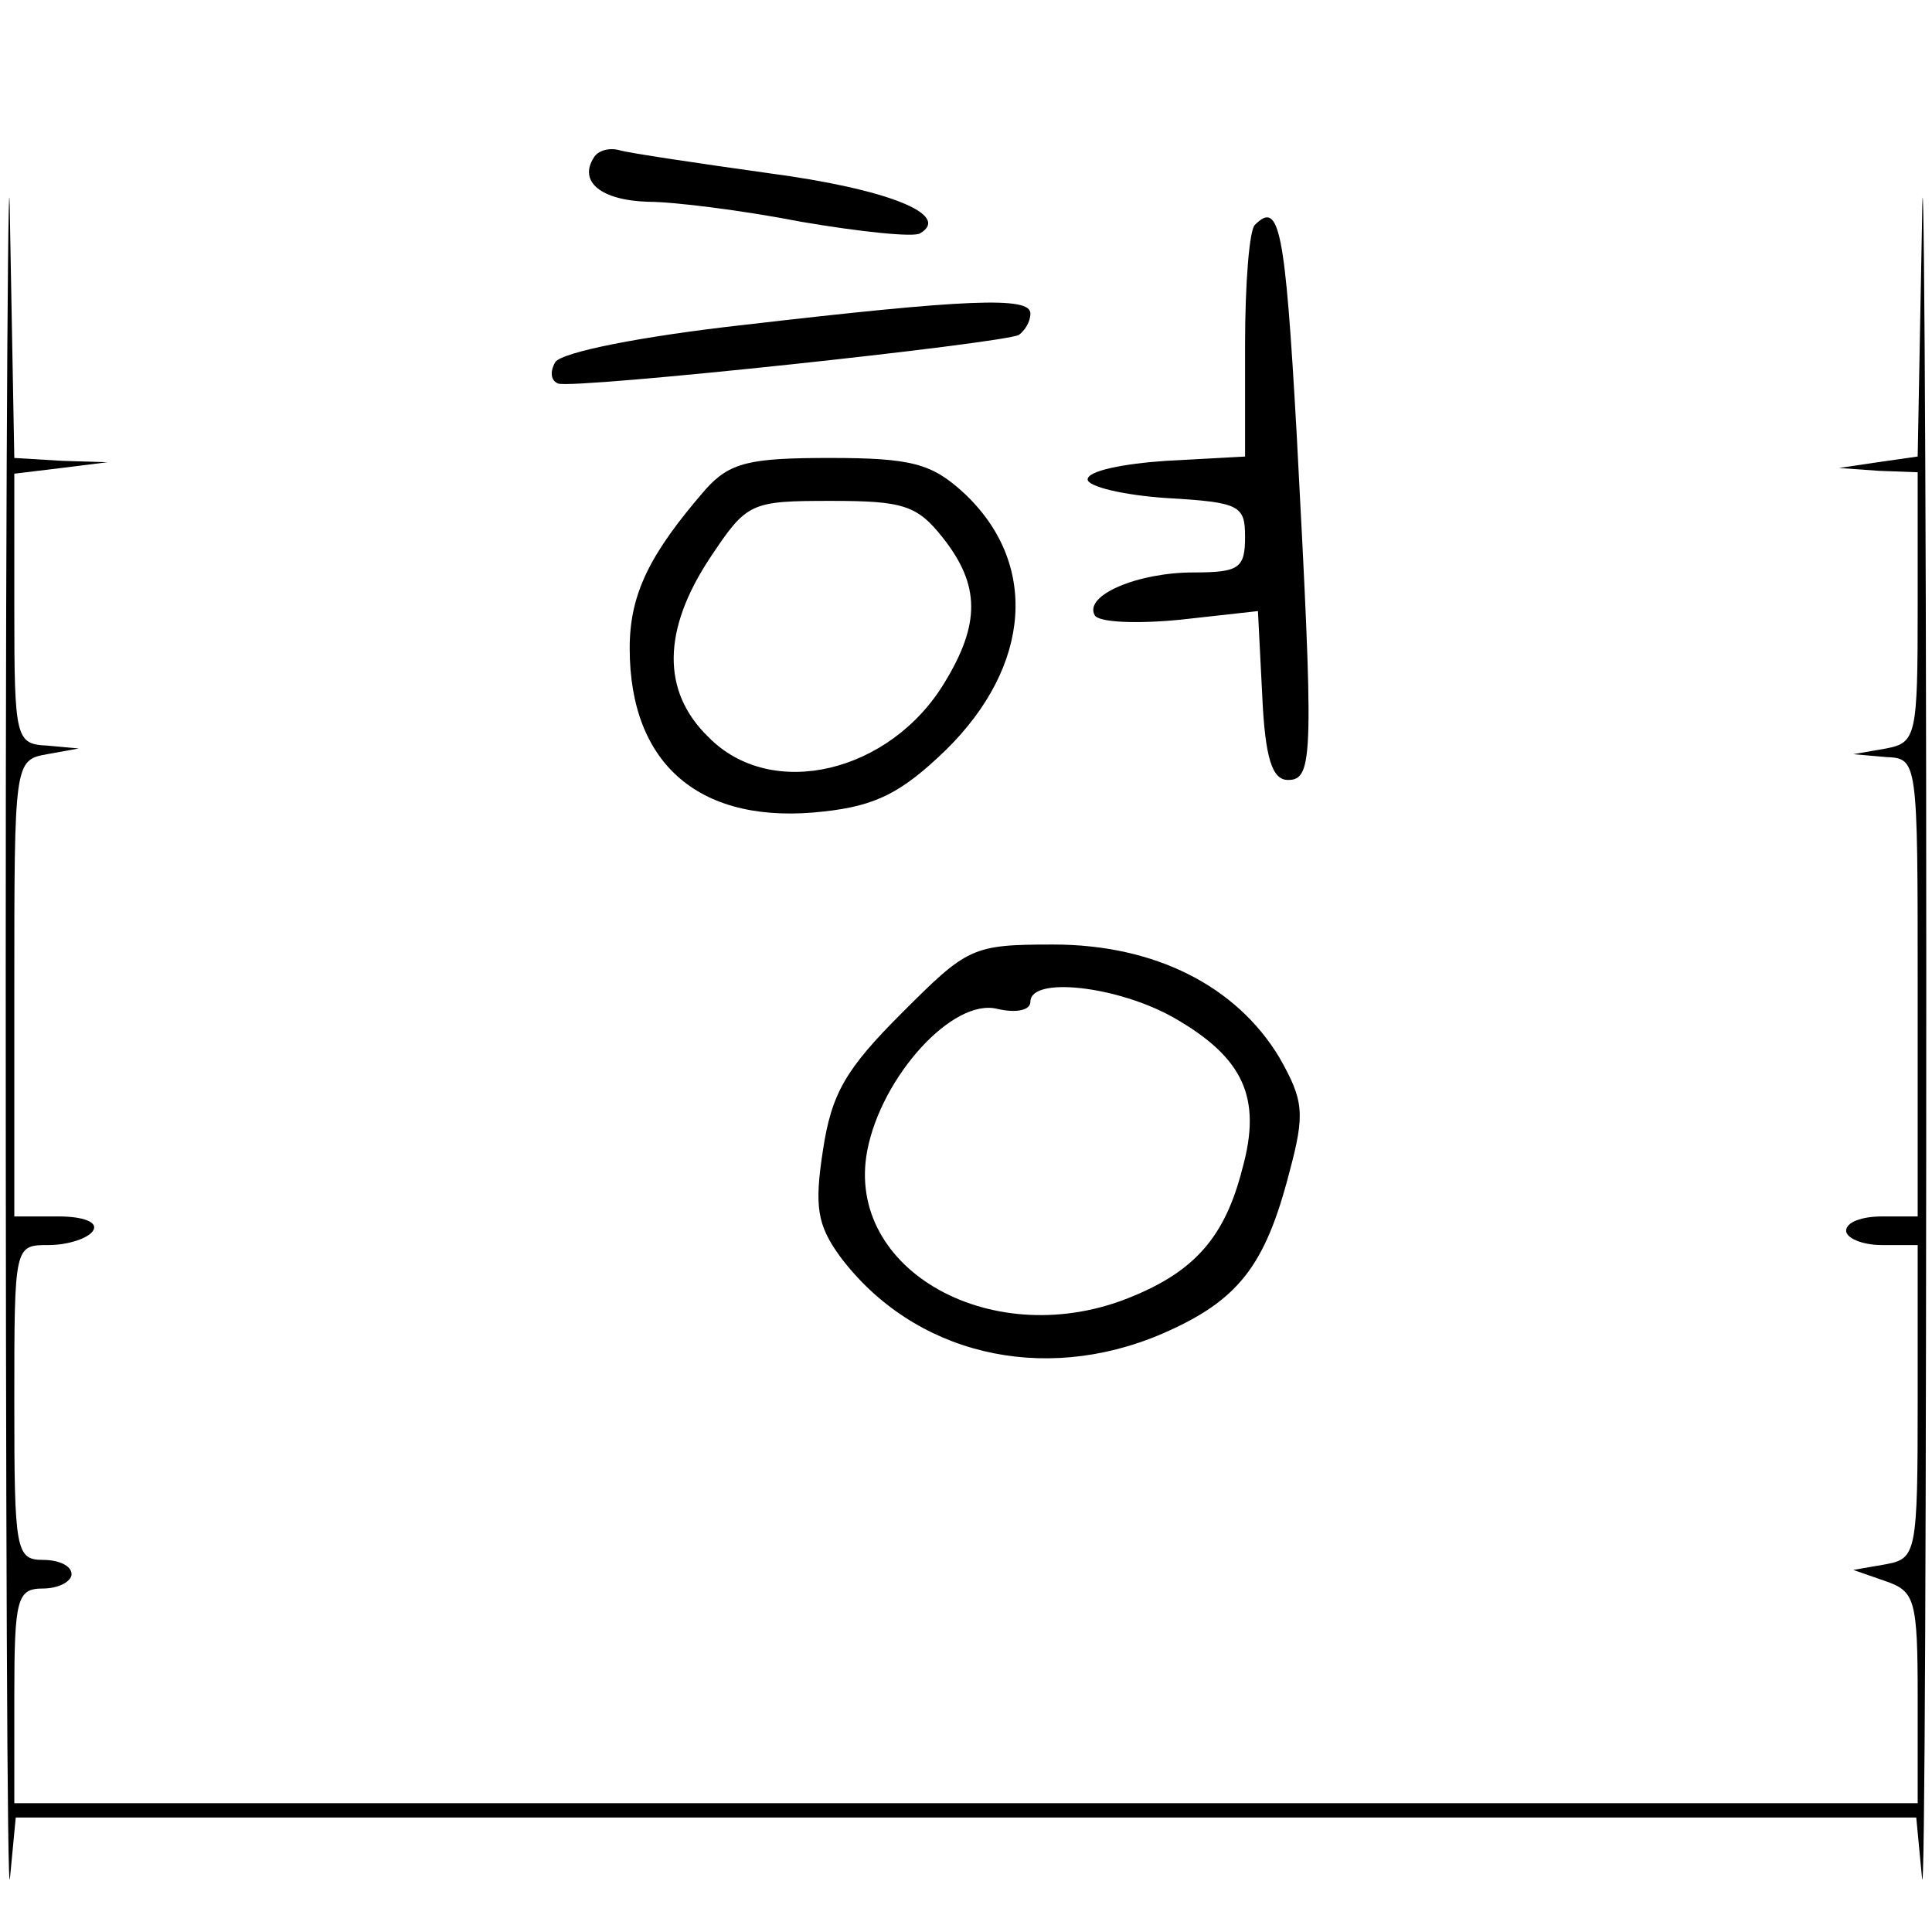 <?xml version="1.0" standalone="no"?>
<!DOCTYPE svg PUBLIC "-//W3C//DTD SVG 20010904//EN"
 "http://www.w3.org/TR/2001/REC-SVG-20010904/DTD/svg10.dtd">
<svg version="1.0" xmlns="http://www.w3.org/2000/svg"
 width="135pt" height="135pt" viewBox="0 0 135 135"
 preserveAspectRatio="xMidYMid meet">
<g transform="translate(0,135) scale(0.1,-0.1)"
fill="#000000" stroke="none">
<path d="M4 675 c0 -374 1 -661 3 -637 l4 42 664 0 664 0 4 -42 c2 -24 3 263
3 637 0 374 -2 607 -3 518 l-3 -162 -28 -4 -27 -4 28 -2 27 -1 0 -94 c0 -90
-1 -95 -22 -99 l-23 -4 23 -2 c22 -1 22 -2 22 -161 l0 -160 -25 0 c-14 0 -25
-4 -25 -10 0 -5 11 -10 25 -10 l25 0 0 -109 c0 -106 -1 -110 -22 -114 l-23 -4
23 -8 c20 -7 22 -13 22 -81 l0 -74 -665 0 -665 0 0 75 c0 68 2 75 20 75 11 0
20 5 20 10 0 6 -9 10 -20 10 -19 0 -20 7 -20 110 0 110 0 110 24 110 14 0 28
5 31 10 4 6 -7 10 -24 10 l-31 0 0 159 c0 158 0 160 23 164 l22 4 -22 2 c-22
1 -23 5 -23 95 l0 95 33 4 32 4 -32 1 -33 2 -3 163 c-1 89 -3 -144 -3 -518z"/>
<path d="M415 1240 c-11 -17 5 -30 38 -31 18 0 66 -6 107 -14 41 -7 79 -11 83
-8 22 13 -23 31 -106 42 -50 7 -97 14 -104 16 -7 2 -15 0 -18 -5z"/>
<path d="M877 1193 c-4 -3 -7 -41 -7 -84 l0 -78 -55 -3 c-30 -2 -55 -7 -55
-13 0 -5 25 -11 55 -13 51 -3 55 -5 55 -27 0 -22 -4 -25 -36 -25 -39 0 -77
-16 -69 -30 3 -5 30 -6 60 -3 l54 6 3 -59 c2 -44 7 -59 18 -59 18 0 18 17 6
243 -8 142 -12 162 -29 145z"/>
<path d="M520 1123 c-72 -8 -127 -19 -132 -26 -4 -7 -3 -13 2 -15 12 -4 311
28 322 34 4 3 8 9 8 15 0 12 -45 10 -200 -8z"/>
<path d="M493 1008 c-39 -45 -53 -73 -53 -111 0 -82 50 -124 136 -114 36 4 54
13 85 43 60 59 65 131 12 180 -22 20 -36 24 -93 24 -56 0 -70 -3 -87 -22z
m166 -34 c26 -33 26 -60 1 -101 -38 -63 -121 -83 -165 -38 -33 32 -32 75 1
125 26 39 28 40 85 40 50 0 60 -3 78 -26z"/>
<path d="M630 642 c-39 -39 -49 -56 -55 -96 -6 -39 -4 -52 12 -74 51 -68 141
-90 225 -54 53 23 72 47 89 113 11 41 10 50 -7 80 -30 50 -87 79 -158 79 -57
0 -60 -2 -106 -48z m190 -3 c49 -28 62 -56 48 -106 -12 -47 -33 -71 -77 -89
-96 -40 -201 18 -185 102 10 52 60 107 91 99 13 -3 23 -1 23 5 0 18 61 11 100
-11z"/>
</g>
</svg>
